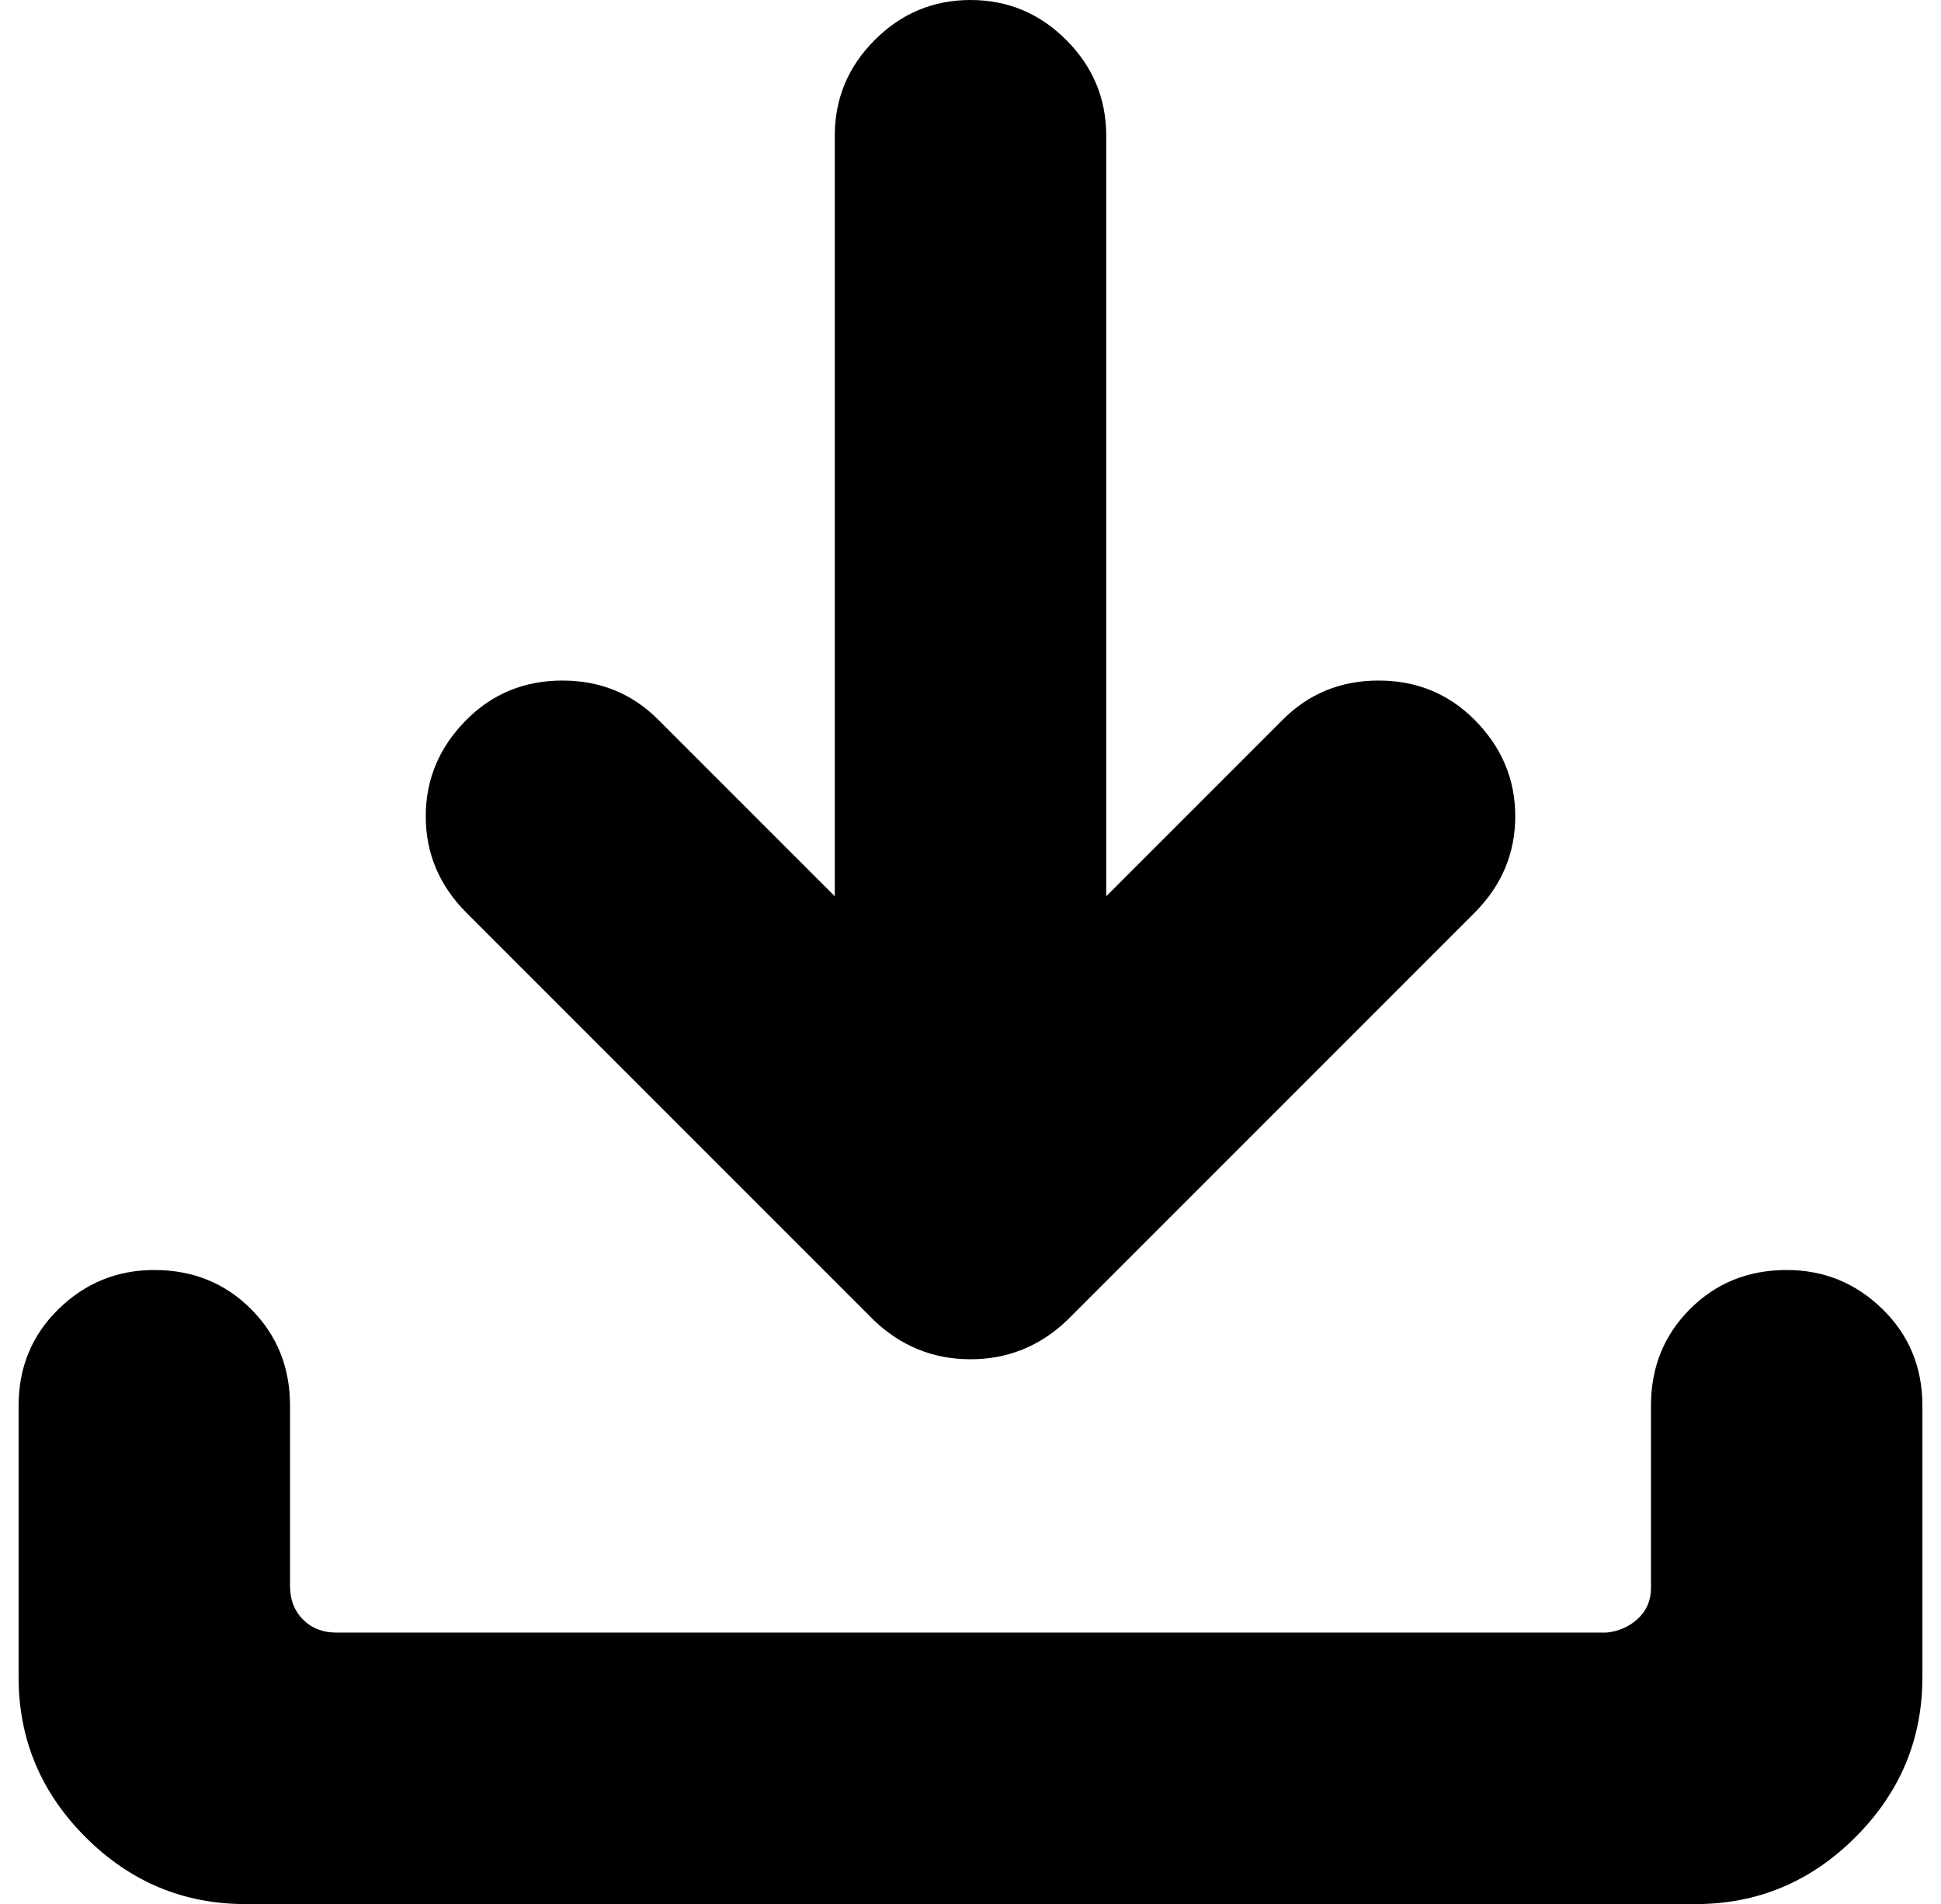 <?xml version="1.0" standalone="no"?>
<!DOCTYPE svg PUBLIC "-//W3C//DTD SVG 1.1//EN" "http://www.w3.org/Graphics/SVG/1.1/DTD/svg11.dtd" >
<svg xmlns="http://www.w3.org/2000/svg" xmlns:xlink="http://www.w3.org/1999/xlink" version="1.1" viewBox="-10 0 1044 1024">
   <path fill="currentColor"
d="M783 387q22 22 22 52t-22 52l-219 219q-22 21 -52 21t-52 -21l-219 -219q-22 -22 -22 -52t22 -52q21 -21 51.5 -21t51.5 21l95 95v-409q0 -30 21.5 -51.5t51.5 -21.5t51.5 21.5t21.5 51.5v409l95 -95q21 -21 51.5 -21t51.5 21zM951 683q30 0 51.5 21t21.5 52v146
q0 50 -36 86t-86 36h-780q-50 0 -86 -36t-36 -86v-146q0 -31 21.5 -52t51.5 -21q31 0 52 21t21 52v97q0 11 7 18t18 7h683q10 -1 17 -7.5t7 -16.5v-98q0 -31 21 -52t52 -21z" />
</svg>
